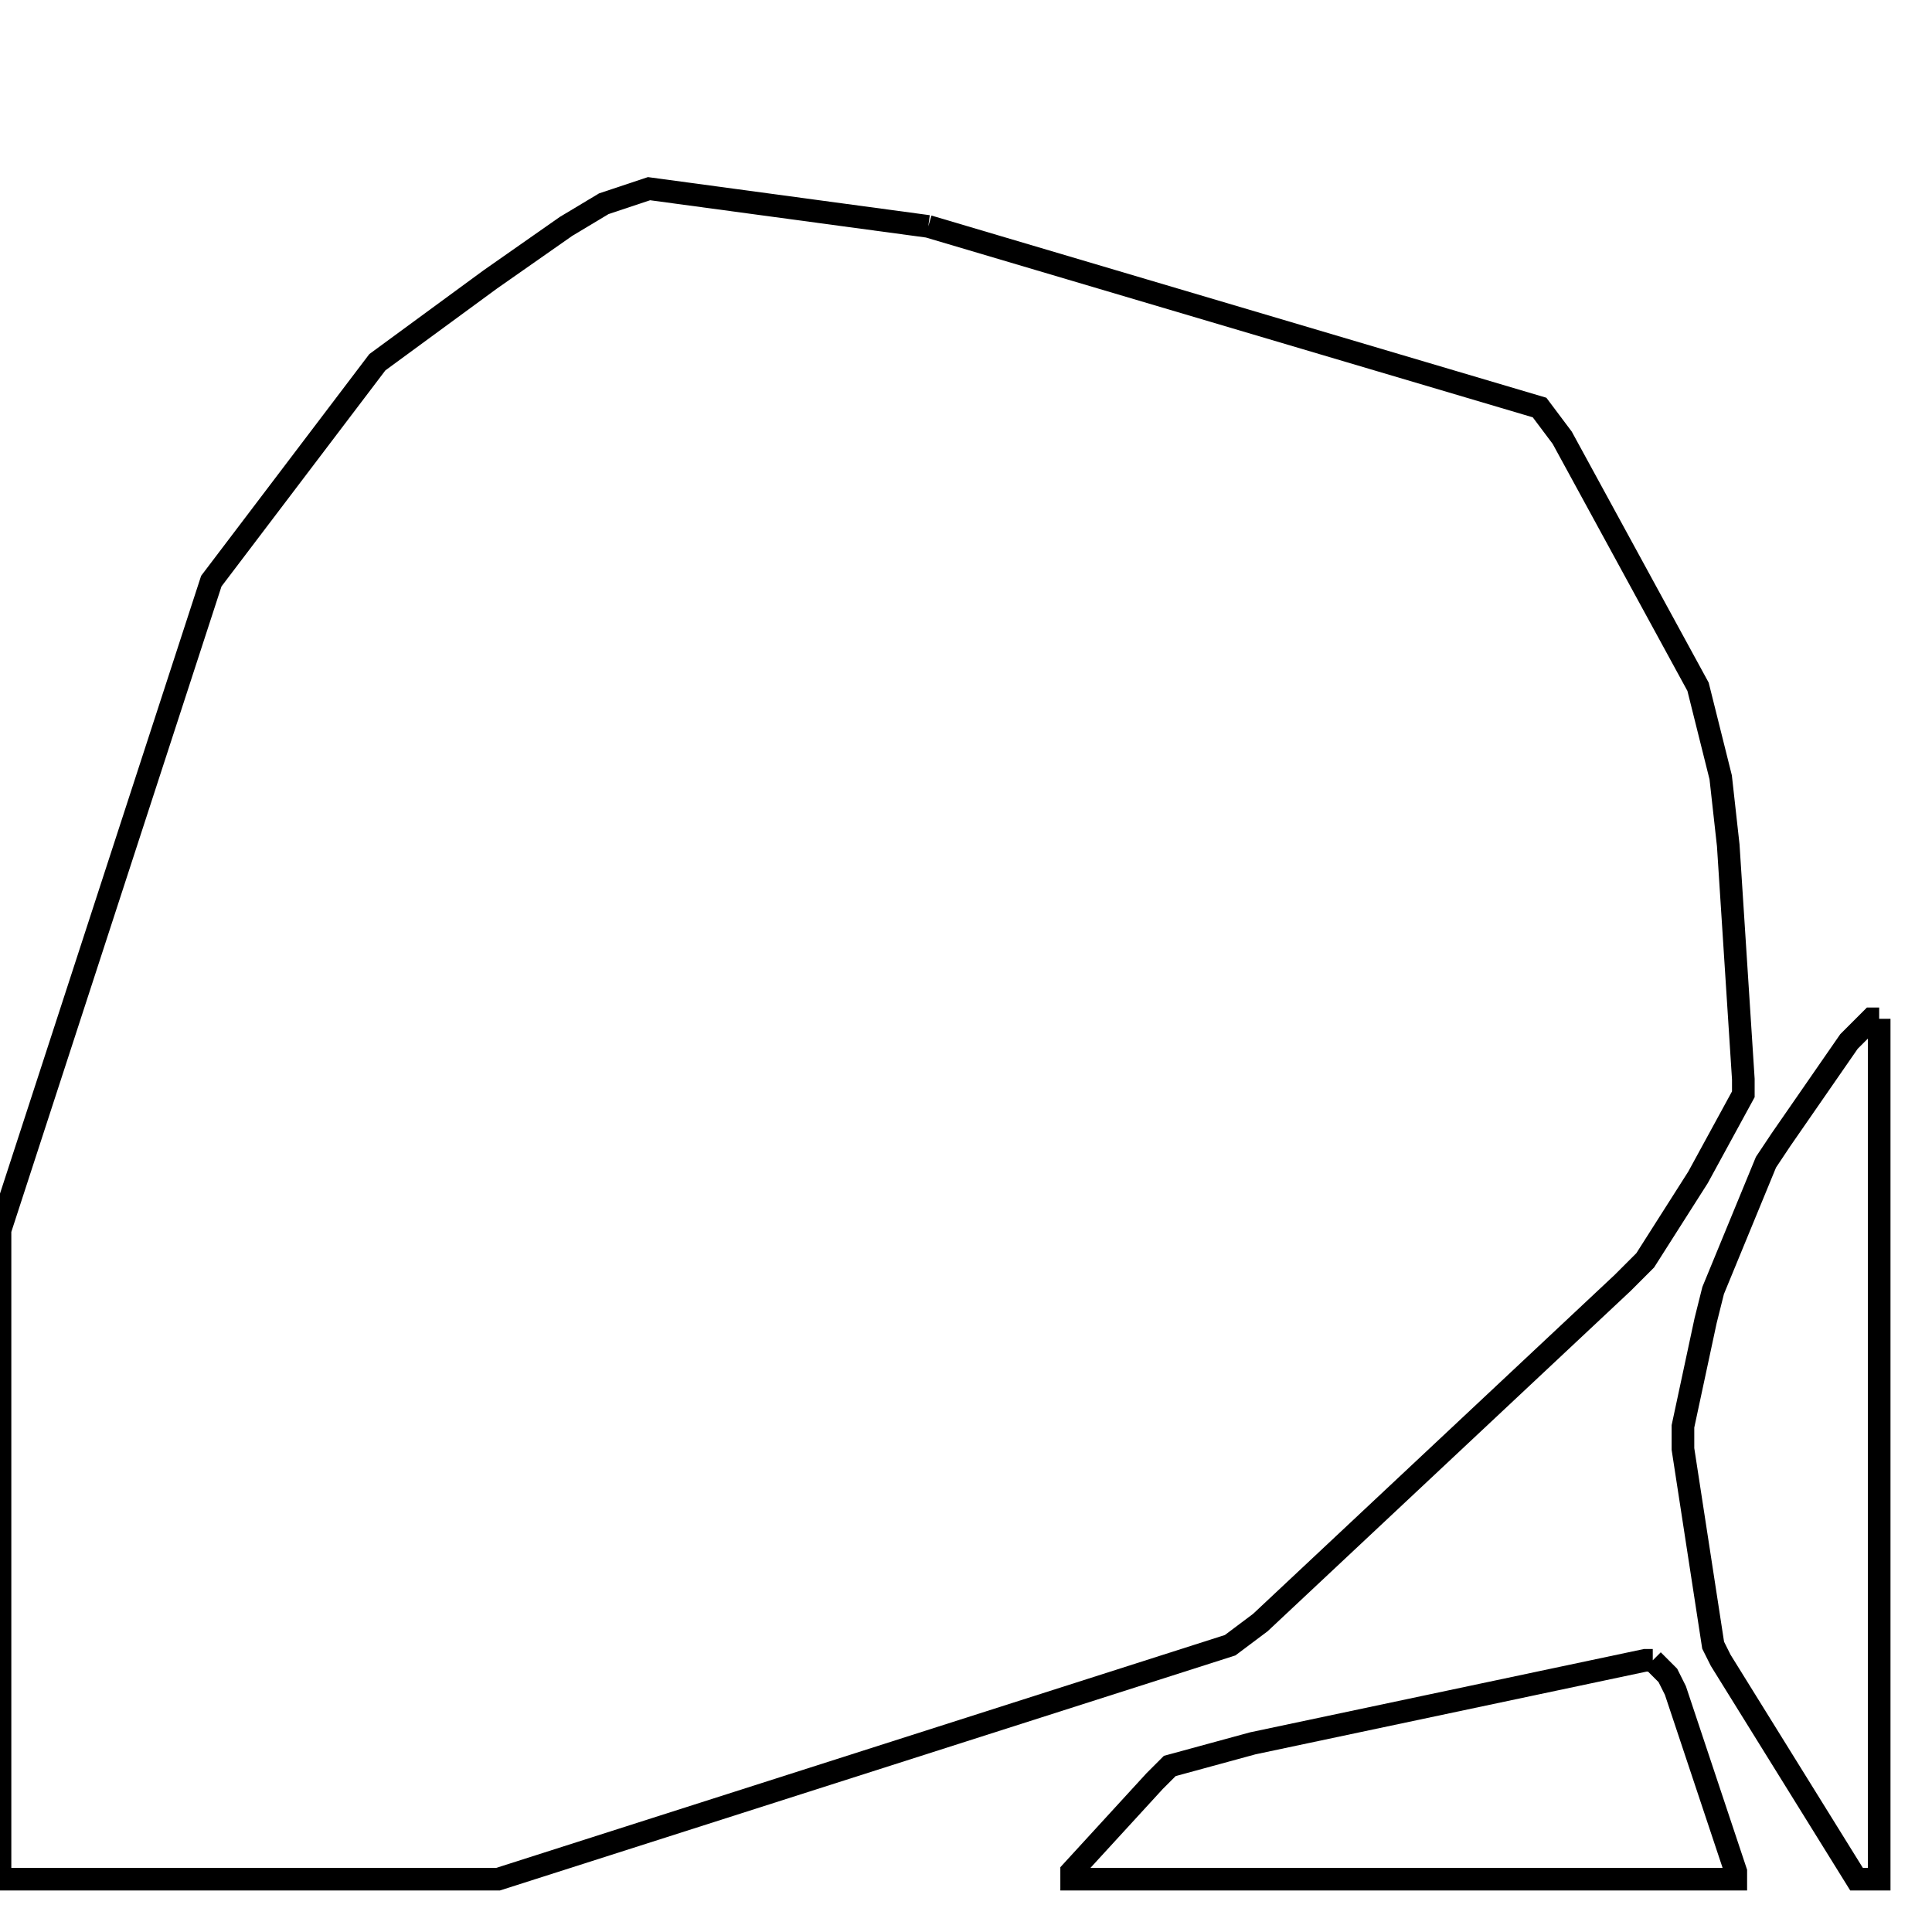 <svg width="256" height="256" xmlns="http://www.w3.org/2000/svg" fill-opacity="0" stroke="black" stroke-width="3" ><path d="M123 30 204 54 207 58 225 91 228 103 229 112 231 143 231 145 225 156 218 167 215 170 167 215 163 218 66 249 0 249 0 163 28 77 50 48 65 37 75 30 80 27 86 25 123 30 "/><path d="M249 135 249 249 246 249 228 220 227 218 223 192 223 189 226 175 227 171 234 154 236 151 245 138 248 135 249 135 "/><path d="M219 220 221 222 222 224 230 248 230 249 142 249 142 248 153 236 155 234 166 231 218 220 219 220 "/></svg>